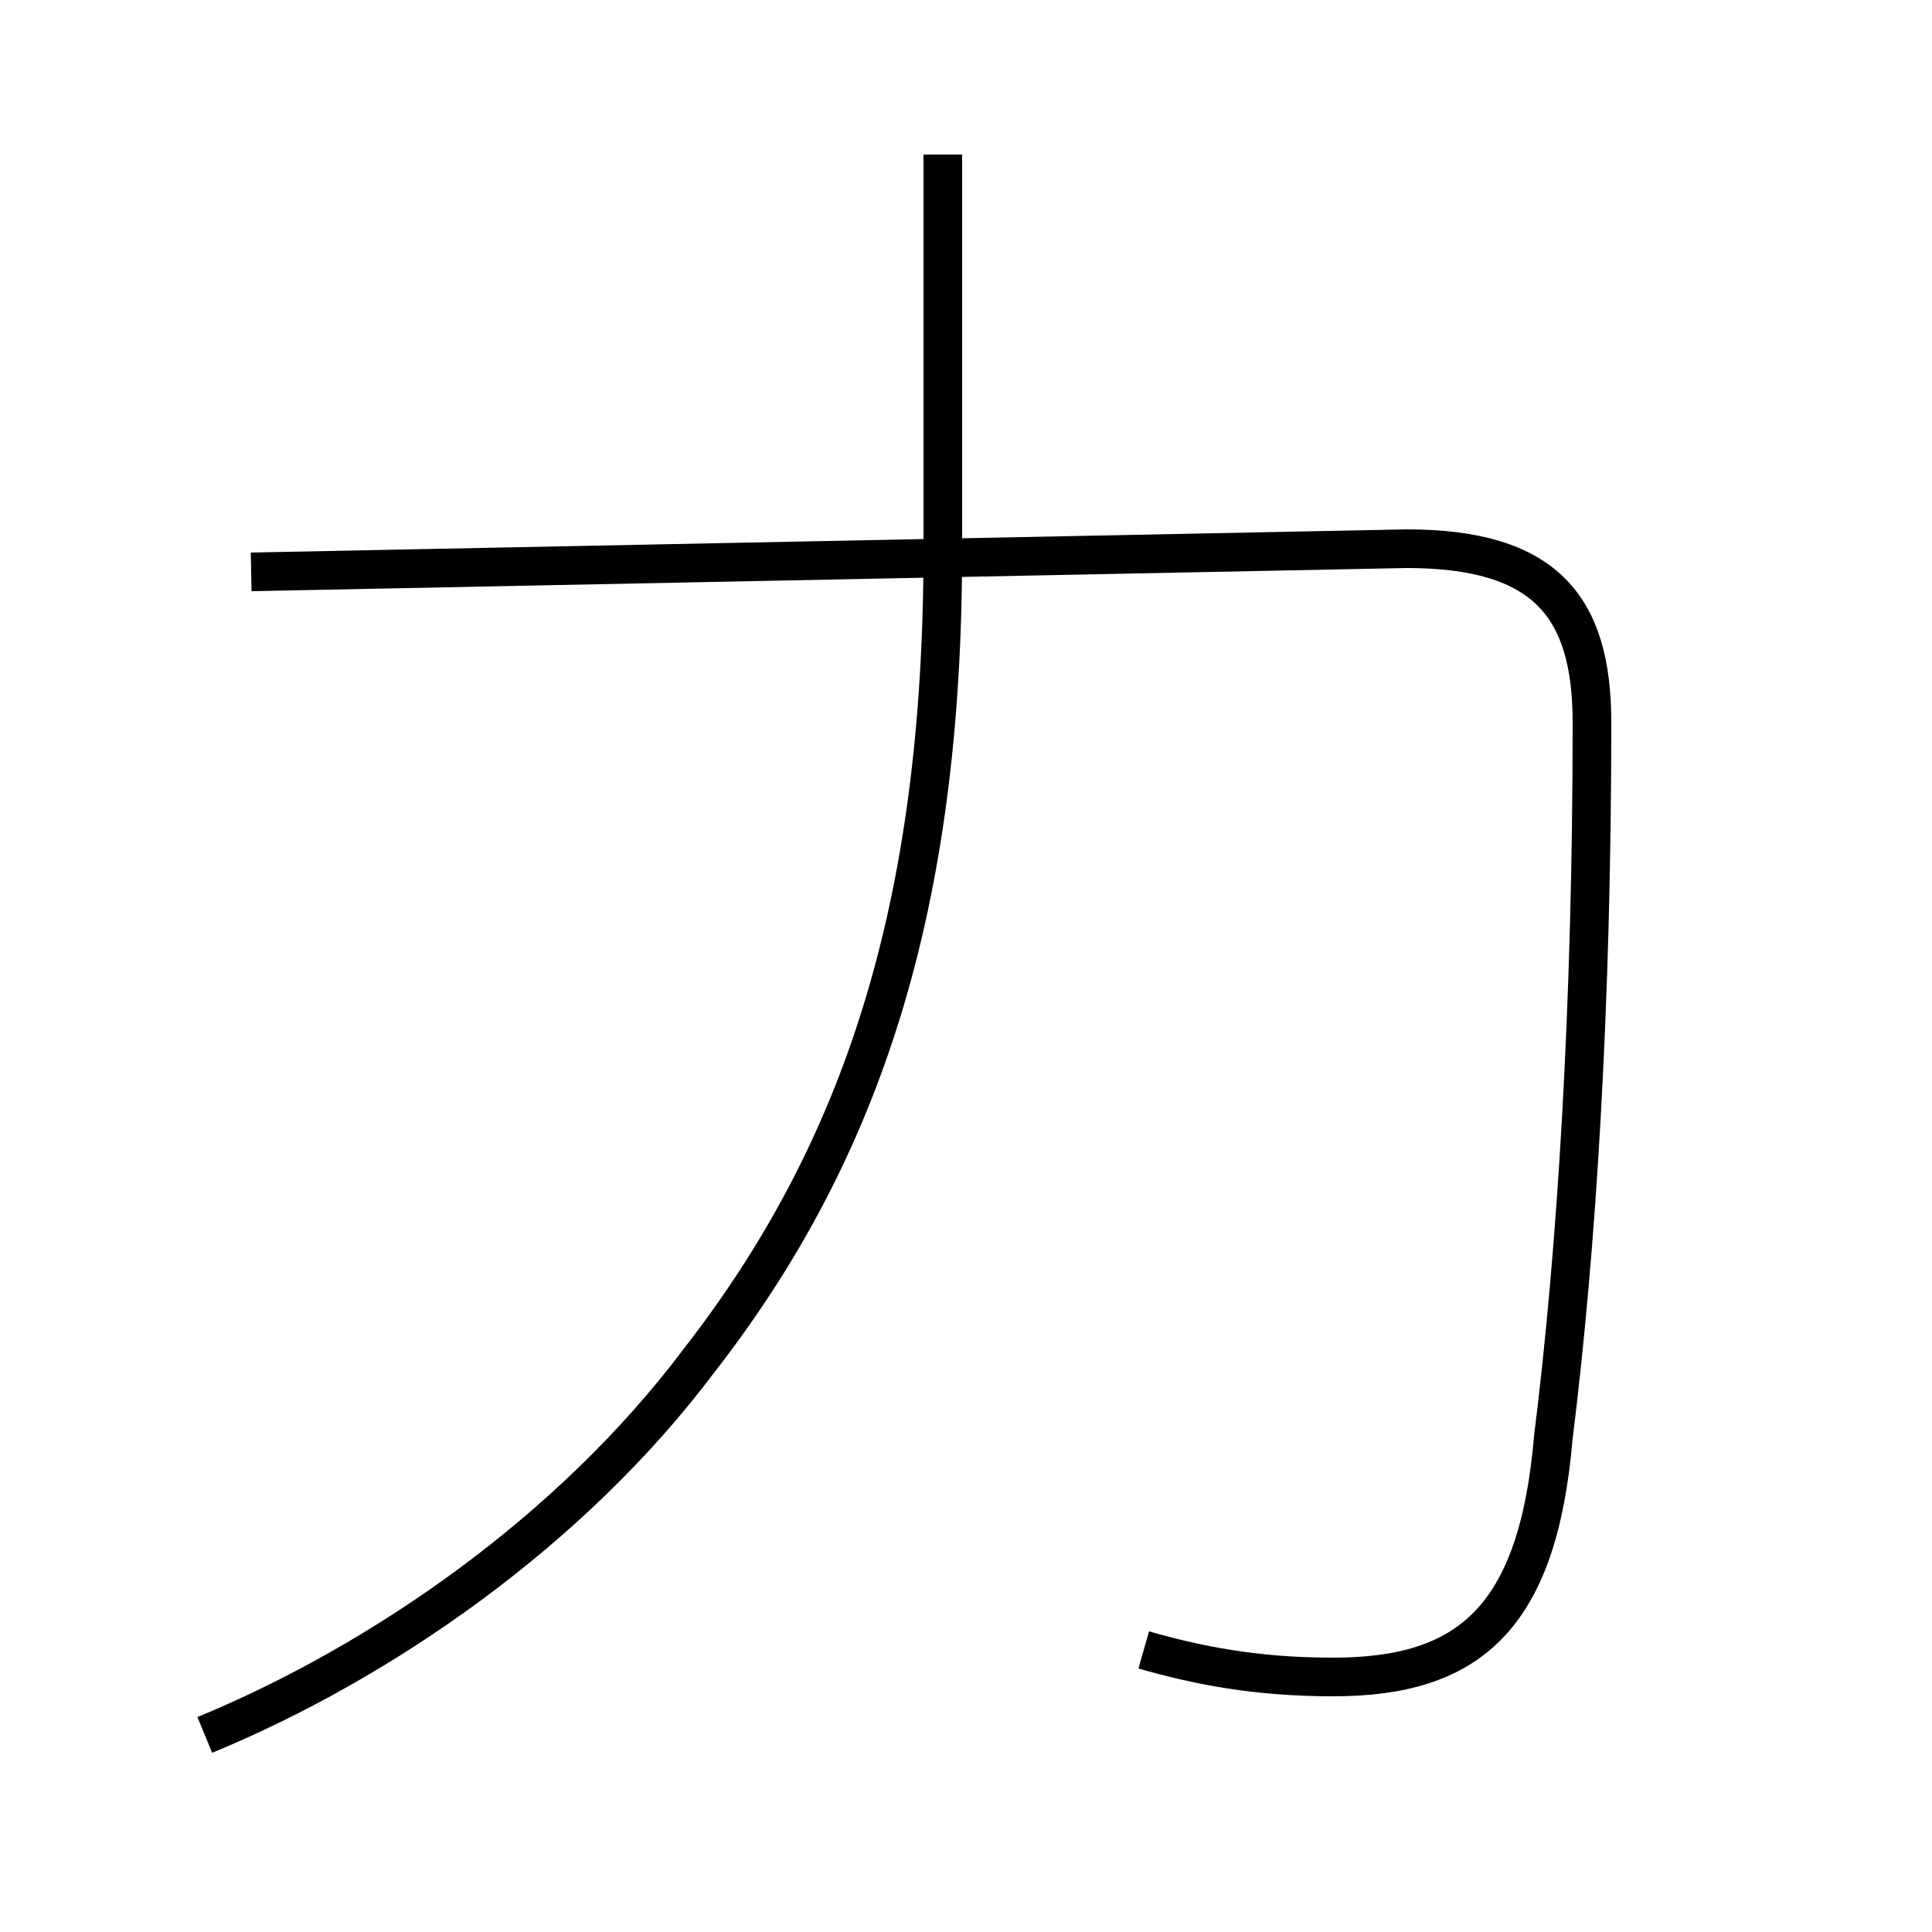 <?xml version='1.0' encoding='utf8'?>
<svg viewBox="0.0 -44.0 50.0 50.0" version="1.1" xmlns="http://www.w3.org/2000/svg">
<rect x="0.0" y="-44.0" width="50.0" height="50.0" fill="#808080" stroke="none"/>
<rect x="-1000" y="-1000" width="2000" height="2000" stroke="white" fill="white"/>
<g style="fill:none; stroke:#000000;  stroke-width:1">
<path d="M 5.3 -0.9 C 9.9 1.0 14.8 4.4 18.1 8.8 C 22.3 14.2 24.4 20.5 24.4 29.8 M 24.4 40.0 C 24.4 34.6 24.4 31.4 24.4 29.1 M 29.6 1.3 C 31.0 0.9 32.5 0.6 34.5 0.6 C 38.0 0.6 39.8 2.1 40.2 6.8 C 40.8 11.6 41.2 17.9 41.2 25.3 C 41.2 28.3 40.0 29.8 36.4 29.8 L 6.5 29.2 " transform="scale(1, -1)" />
</g>
</svg>